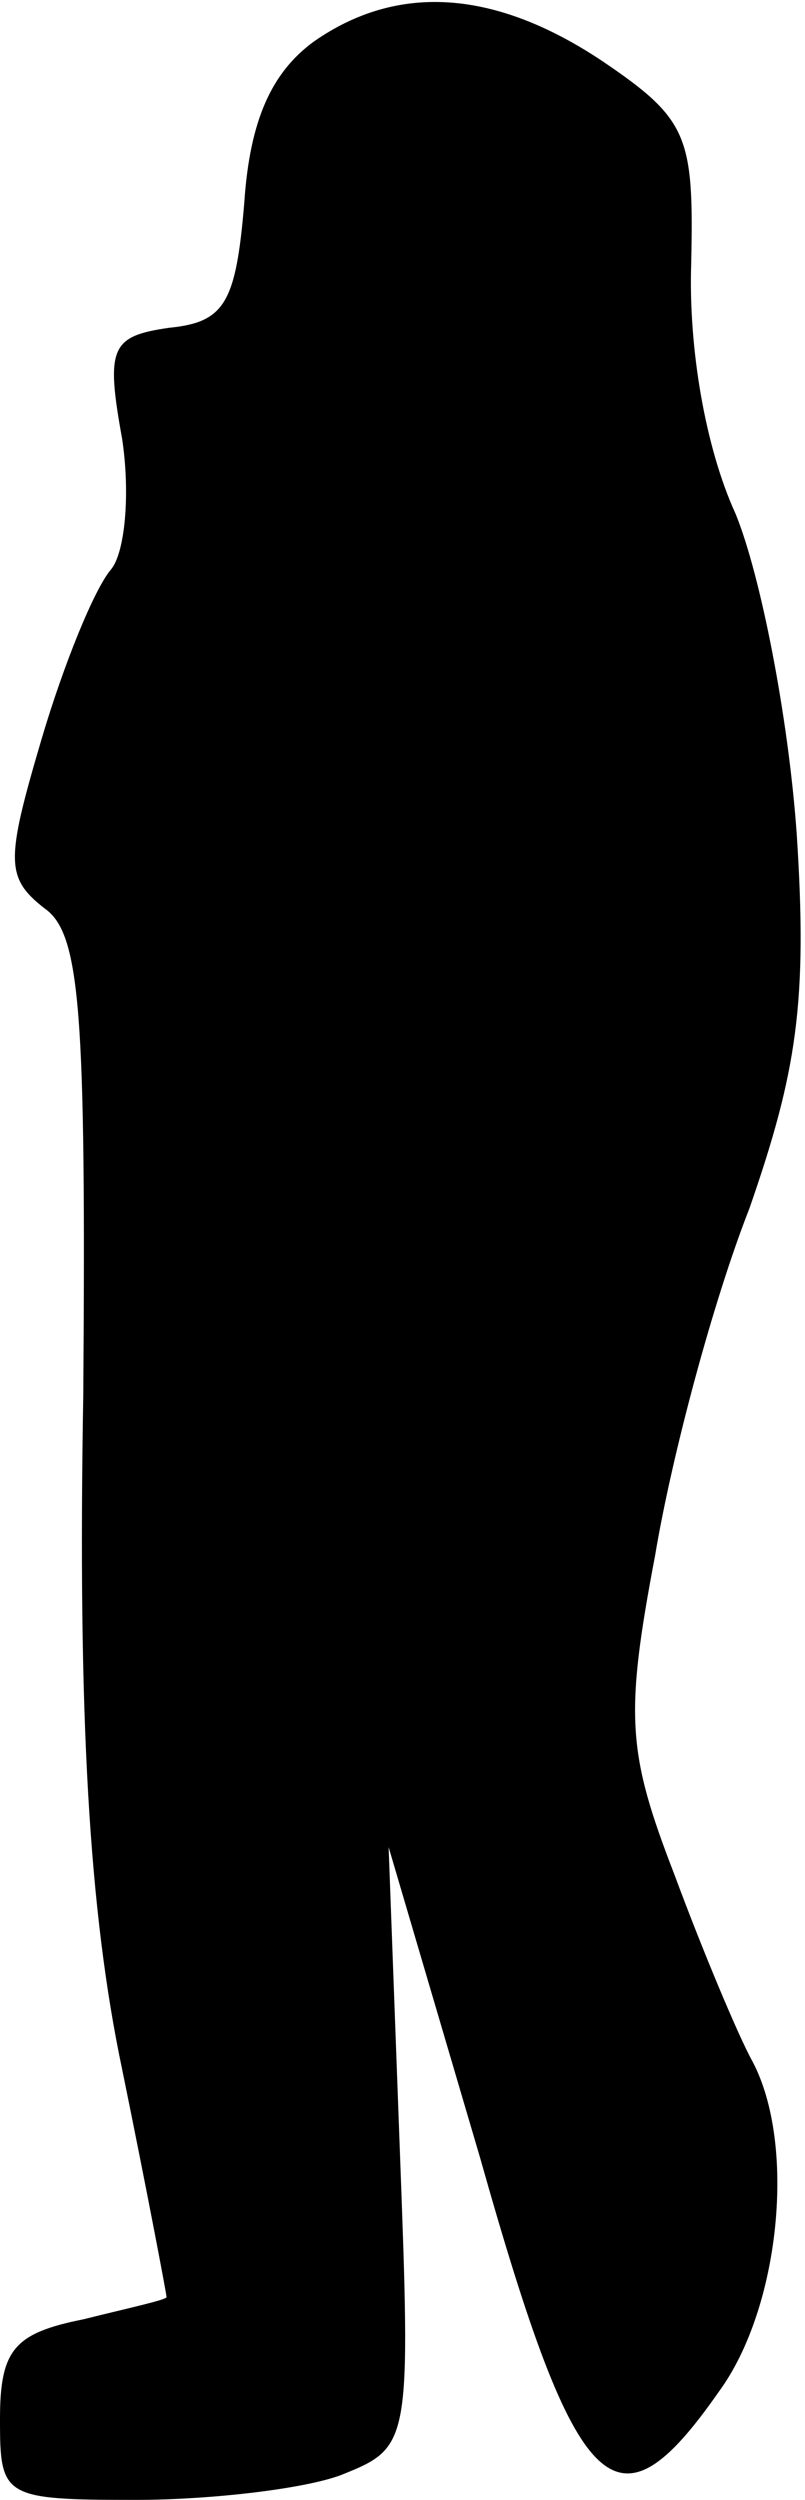 <?xml version="1.0" standalone="no"?>
<!DOCTYPE svg PUBLIC "-//W3C//DTD SVG 20010904//EN"
 "http://www.w3.org/TR/2001/REC-SVG-20010904/DTD/svg10.dtd">
<svg version="1.0" xmlns="http://www.w3.org/2000/svg"
 width="29pt" height="90pt" viewBox="0 0 29 90"
 preserveAspectRatio="xMidYMid meet">
<g transform="translate(0,90) scale(0.1,-0.1)"
fill="#000000" stroke="none">
<path fill="#000000" stroke="none" d="M113 885 c-15 -11 -23 -28 -25 -58 -3
-36 -7 -43 -27 -45 -21 -3 -23 -7 -17 -40 3 -20 1 -41 -4 -47 -6 -7 -17 -34
-25 -61 -13 -44 -13 -50 1 -61 13 -9 15 -37 14 -175 -2 -116 2 -186 14 -243 9
-44 16 -81 16 -82 0 -1 -14 -4 -30 -8 -25 -5 -30 -11 -30 -36 0 -28 1 -29 49
-29 27 0 61 4 74 9 25 10 25 11 21 118 l-4 108 33 -112 c35 -124 49 -137 86
-84 22 30 28 89 12 119 -5 9 -18 40 -28 67 -17 44 -18 57 -7 115 6 36 21 92
34 125 17 49 21 74 17 135 -3 42 -13 93 -22 115 -11 24 -17 60 -16 90 1 46 -1
52 -32 73 -39 26 -74 28 -104 7z"/>
</g>
</svg>
